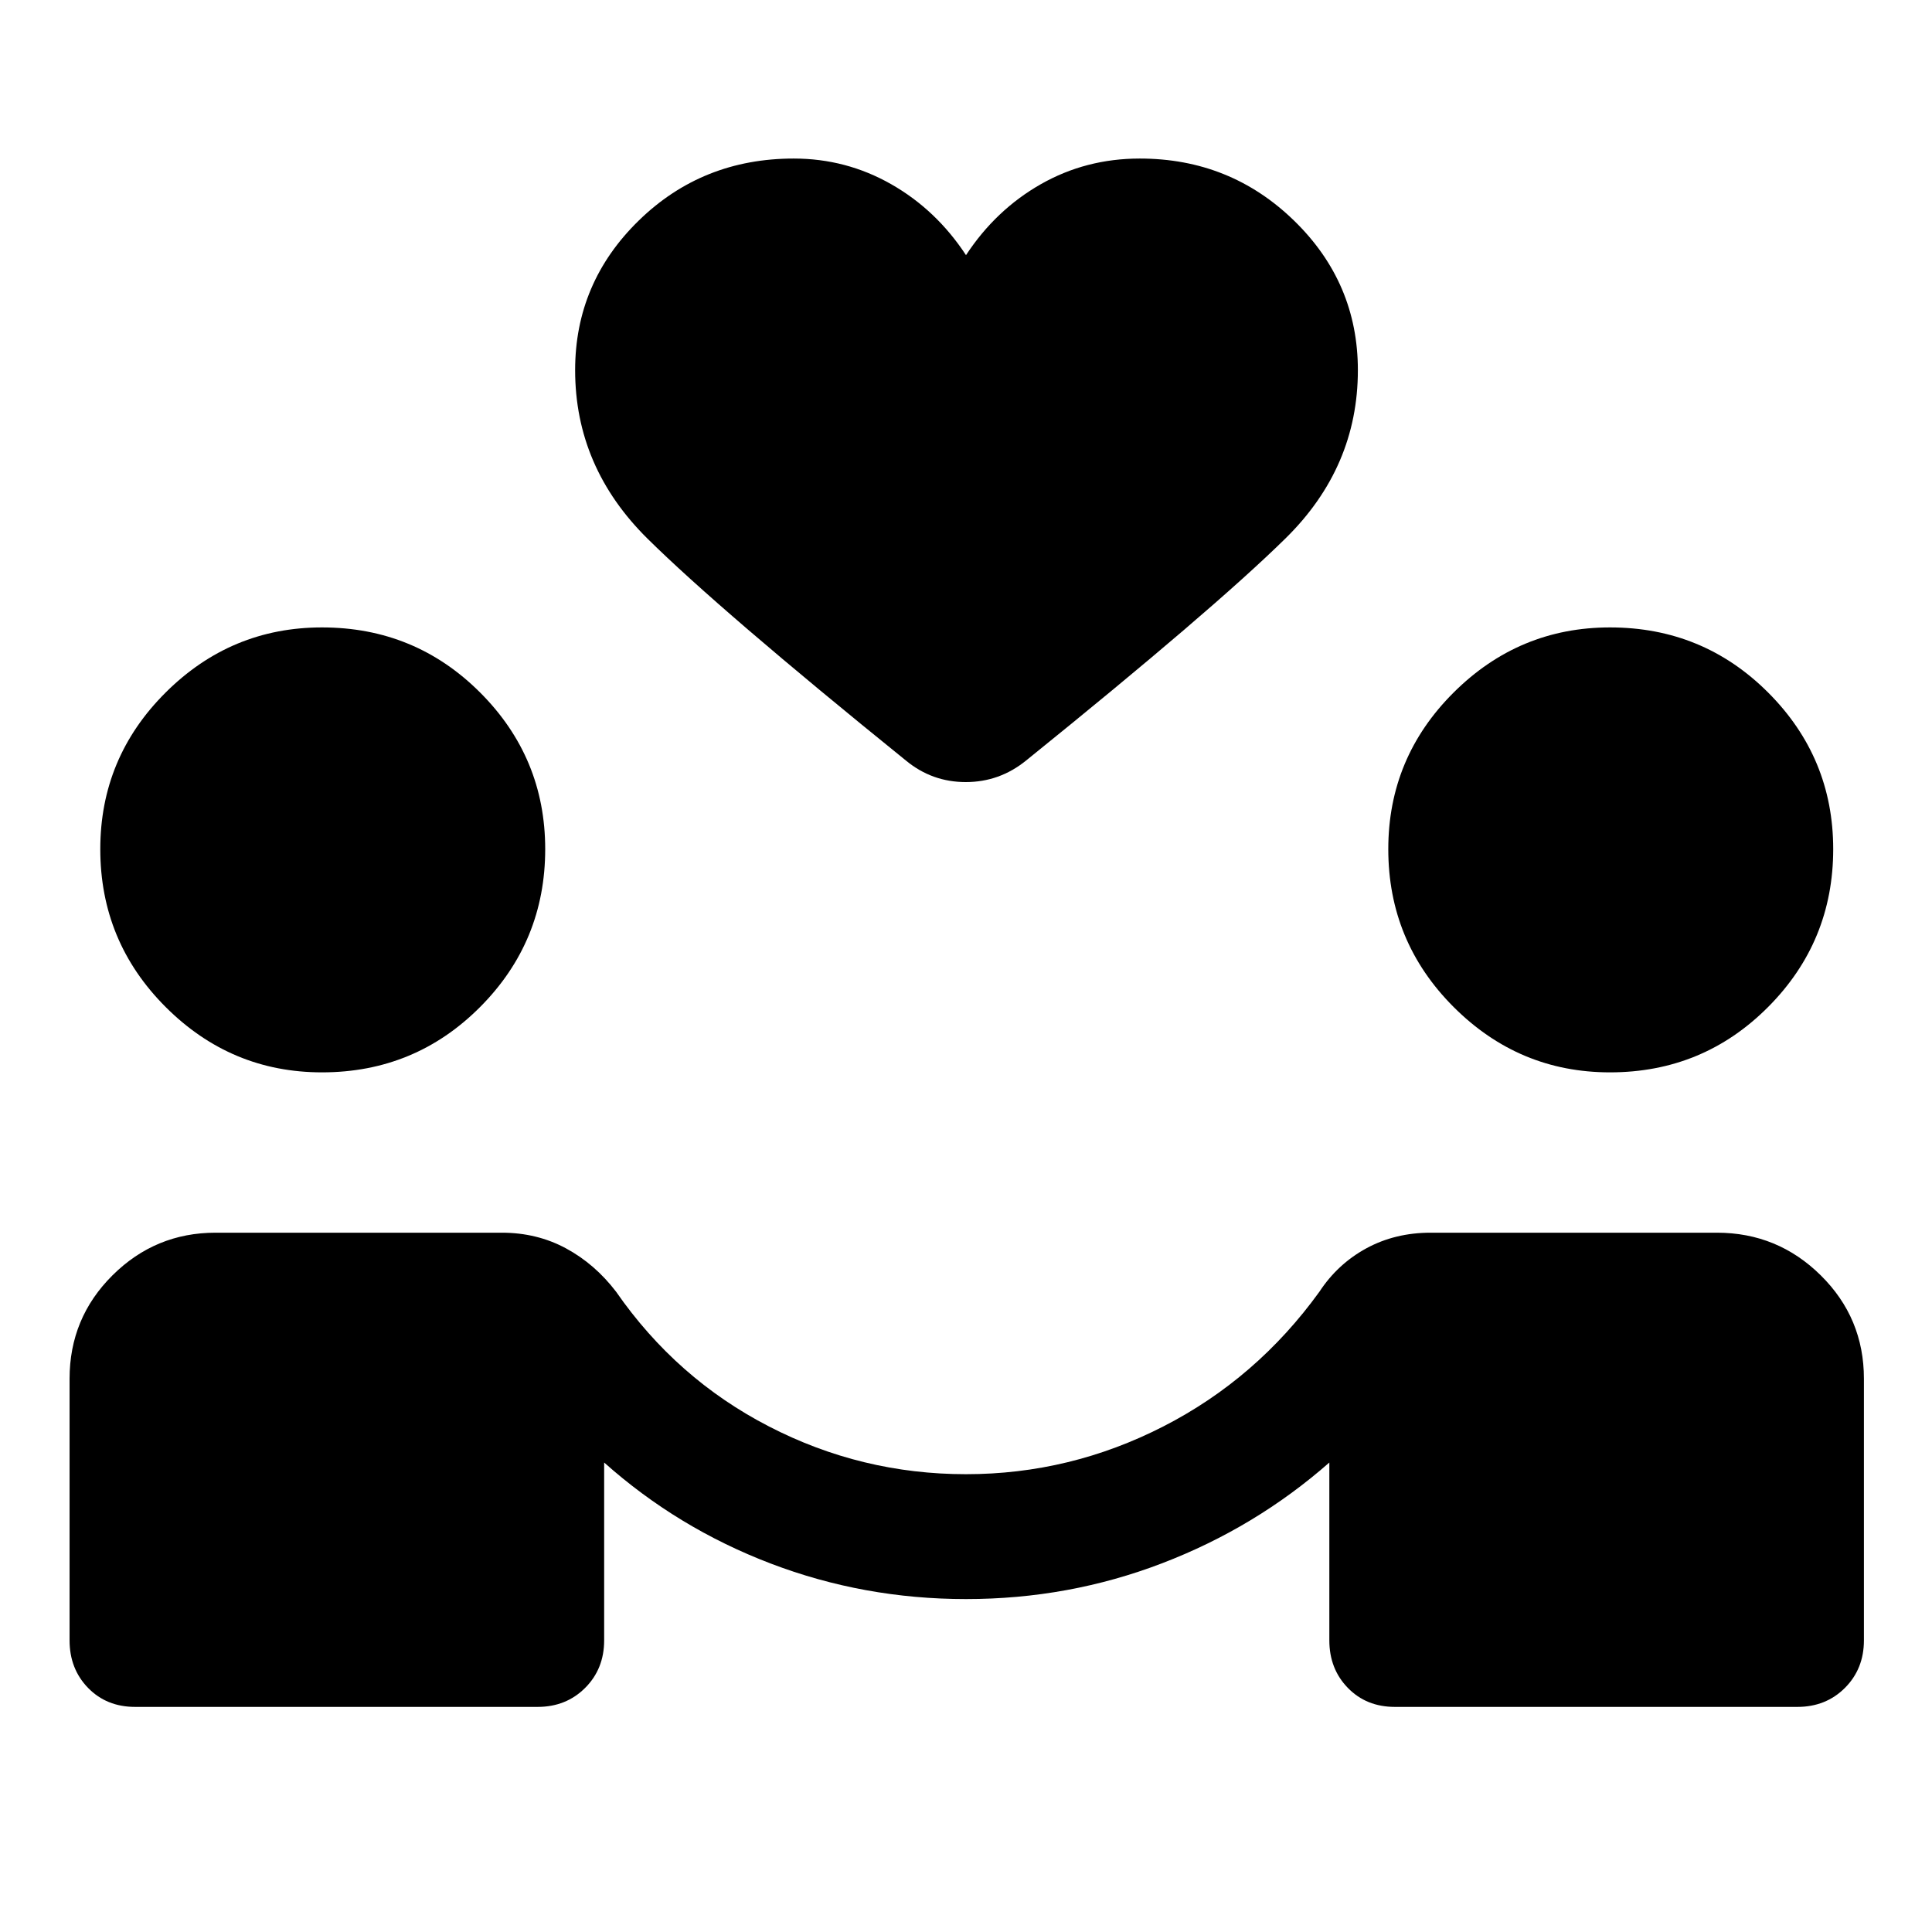 <svg xmlns="http://www.w3.org/2000/svg" height="48" viewBox="0 -960 960 960" width="48"><path d="M480-165.43q-50.78 0-97.04-17.66-46.26-17.65-82.76-50.19v88.37q0 14.17-9.45 23.62-9.45 9.44-23.62 9.44h-200q-14.17 0-23.37-9.44-9.19-9.45-9.19-23.62v-130q0-30.18 21.31-51.37 21.32-21.2 51.25-21.2h142.2q17.47 0 31.88 7.77 14.4 7.78 24.92 21.56 29.98 43.22 75.95 66.94 45.96 23.73 97.92 23.73 51.72 0 98.05-23.73 46.34-23.72 77.56-66.94 9.04-13.78 23.31-21.56 14.28-7.77 31.99-7.77h142.2q30.17 0 51.62 21.2 21.44 21.19 21.44 51.37v130q0 14.17-9.44 23.62-9.45 9.44-23.62 9.44h-200q-14.18 0-23.37-9.44-9.2-9.45-9.2-23.62v-88.37q-36.74 32.3-83.13 50.07-46.39 17.78-97.41 17.78ZM160-427.15q-45.22 0-77.7-32.48-32.47-32.48-32.47-78.44 0-45.47 32.47-77.82 32.48-32.35 77.7-32.35 46.22 0 78.57 32.35 32.34 32.35 32.34 77.82 0 45.96-32.34 78.44-32.35 32.48-78.57 32.48Zm640 0q-45.22 0-77.7-32.48-32.47-32.48-32.47-78.44 0-45.47 32.47-77.82 32.48-32.35 77.7-32.35 46.22 0 78.57 32.35 32.34 32.35 32.34 77.82 0 45.96-32.34 78.44-32.35 32.48-78.57 32.48ZM480-833.22q14.78-22.5 37.17-35.25 22.4-12.75 49.16-12.75 44.95 0 76.67 30.84t31.72 74.31q0 48.24-35.94 83.58-35.93 35.34-128.93 110.4-13.18 10.7-29.97 10.7t-29.73-10.7q-92.24-74.56-128.3-110.15-36.07-35.59-36.07-83.83 0-43.47 31.59-74.31 31.59-30.84 77.04-30.84 26.02 0 48.42 12.75 22.39 12.75 37.17 35.25Z"/></svg>